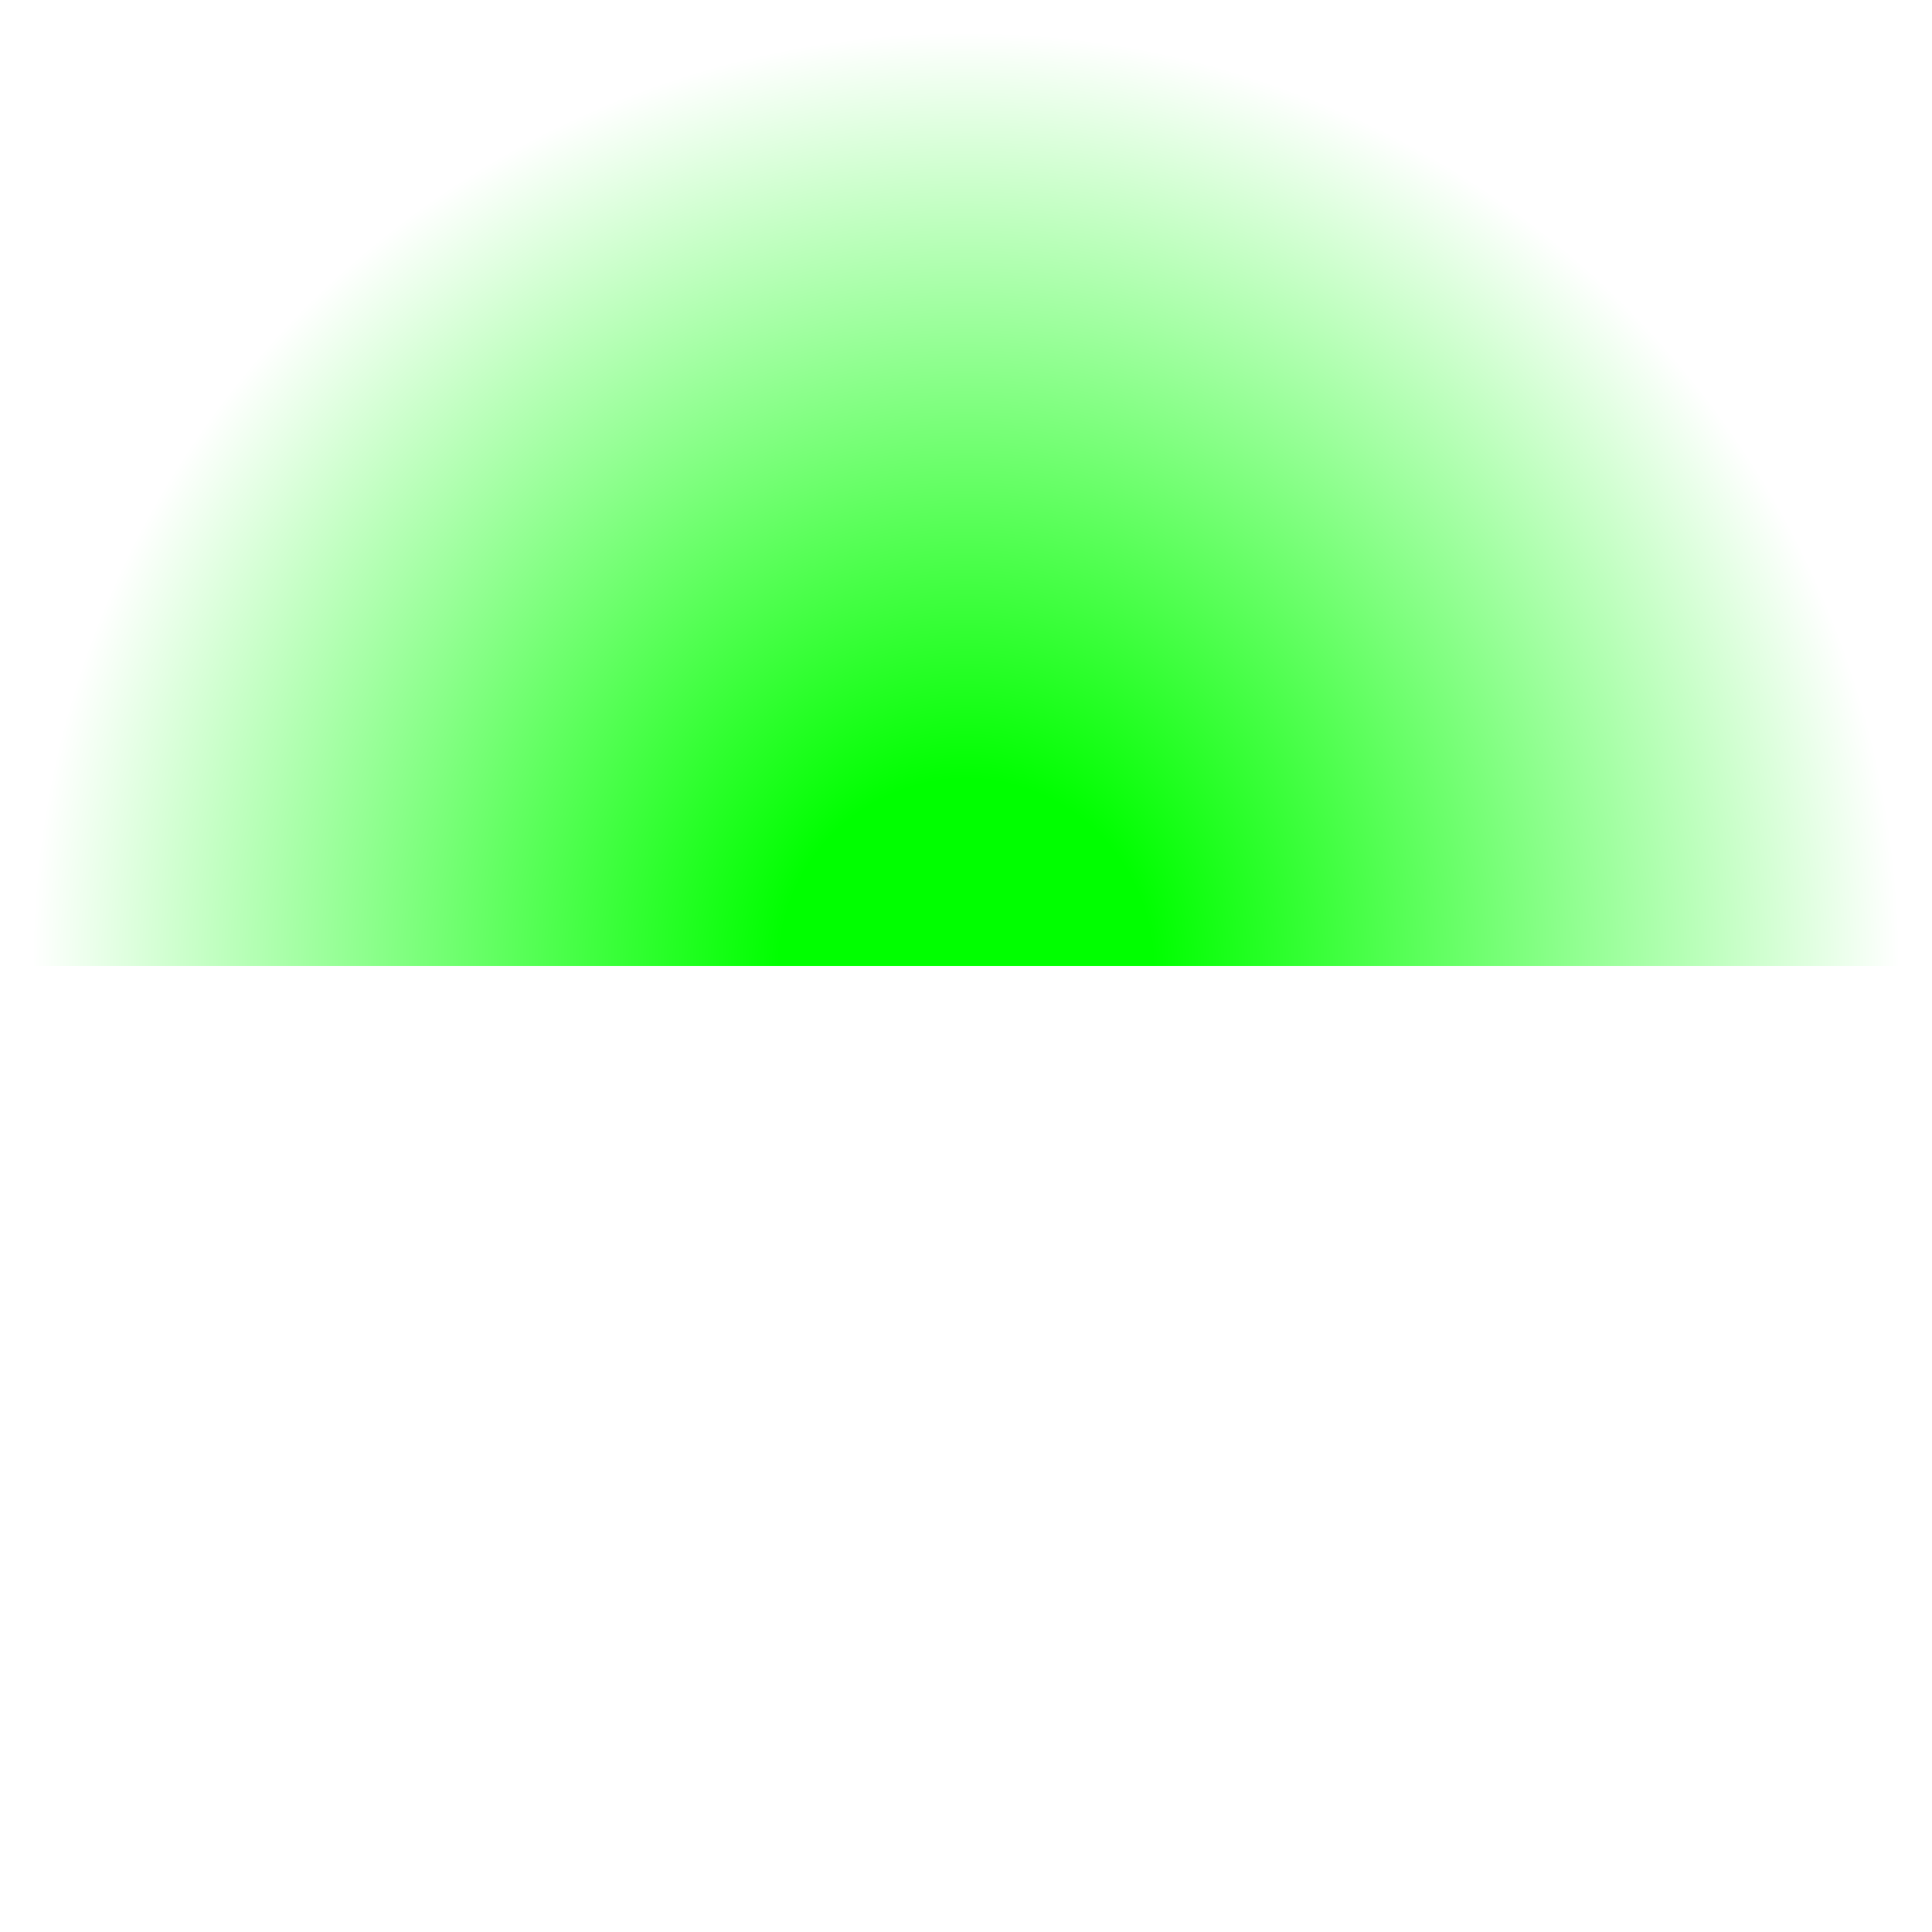 <?xml version="1.0" encoding="utf-8"?>
<!-- Generator: Adobe Illustrator 19.0.0, SVG Export Plug-In . SVG Version: 6.00 Build 0)  -->
<svg version="1.2" baseProfile="tiny" id="Layer_1" xmlns="http://www.w3.org/2000/svg" xmlns:xlink="http://www.w3.org/1999/xlink"
	 x="0px" y="0px" width="120px" height="120px" viewBox="0 0 120 120" xml:space="preserve">
<g id="XMLID_3_">
	<radialGradient id="XMLID_2_" cx="60" cy="60" r="58" gradientUnits="userSpaceOnUse">
		<stop  offset="0.2" style="stop-color:#00FF00"/>
		<stop  offset="1" style="stop-color:#00FF00;stop-opacity:0"/>
	</radialGradient>
	<path id="XMLID_5_" fill="url(#XMLID_2_)" d="M60,2C28,2,2,28,2,60h116C118,28,92,2,60,2z"/>
</g>
</svg>
